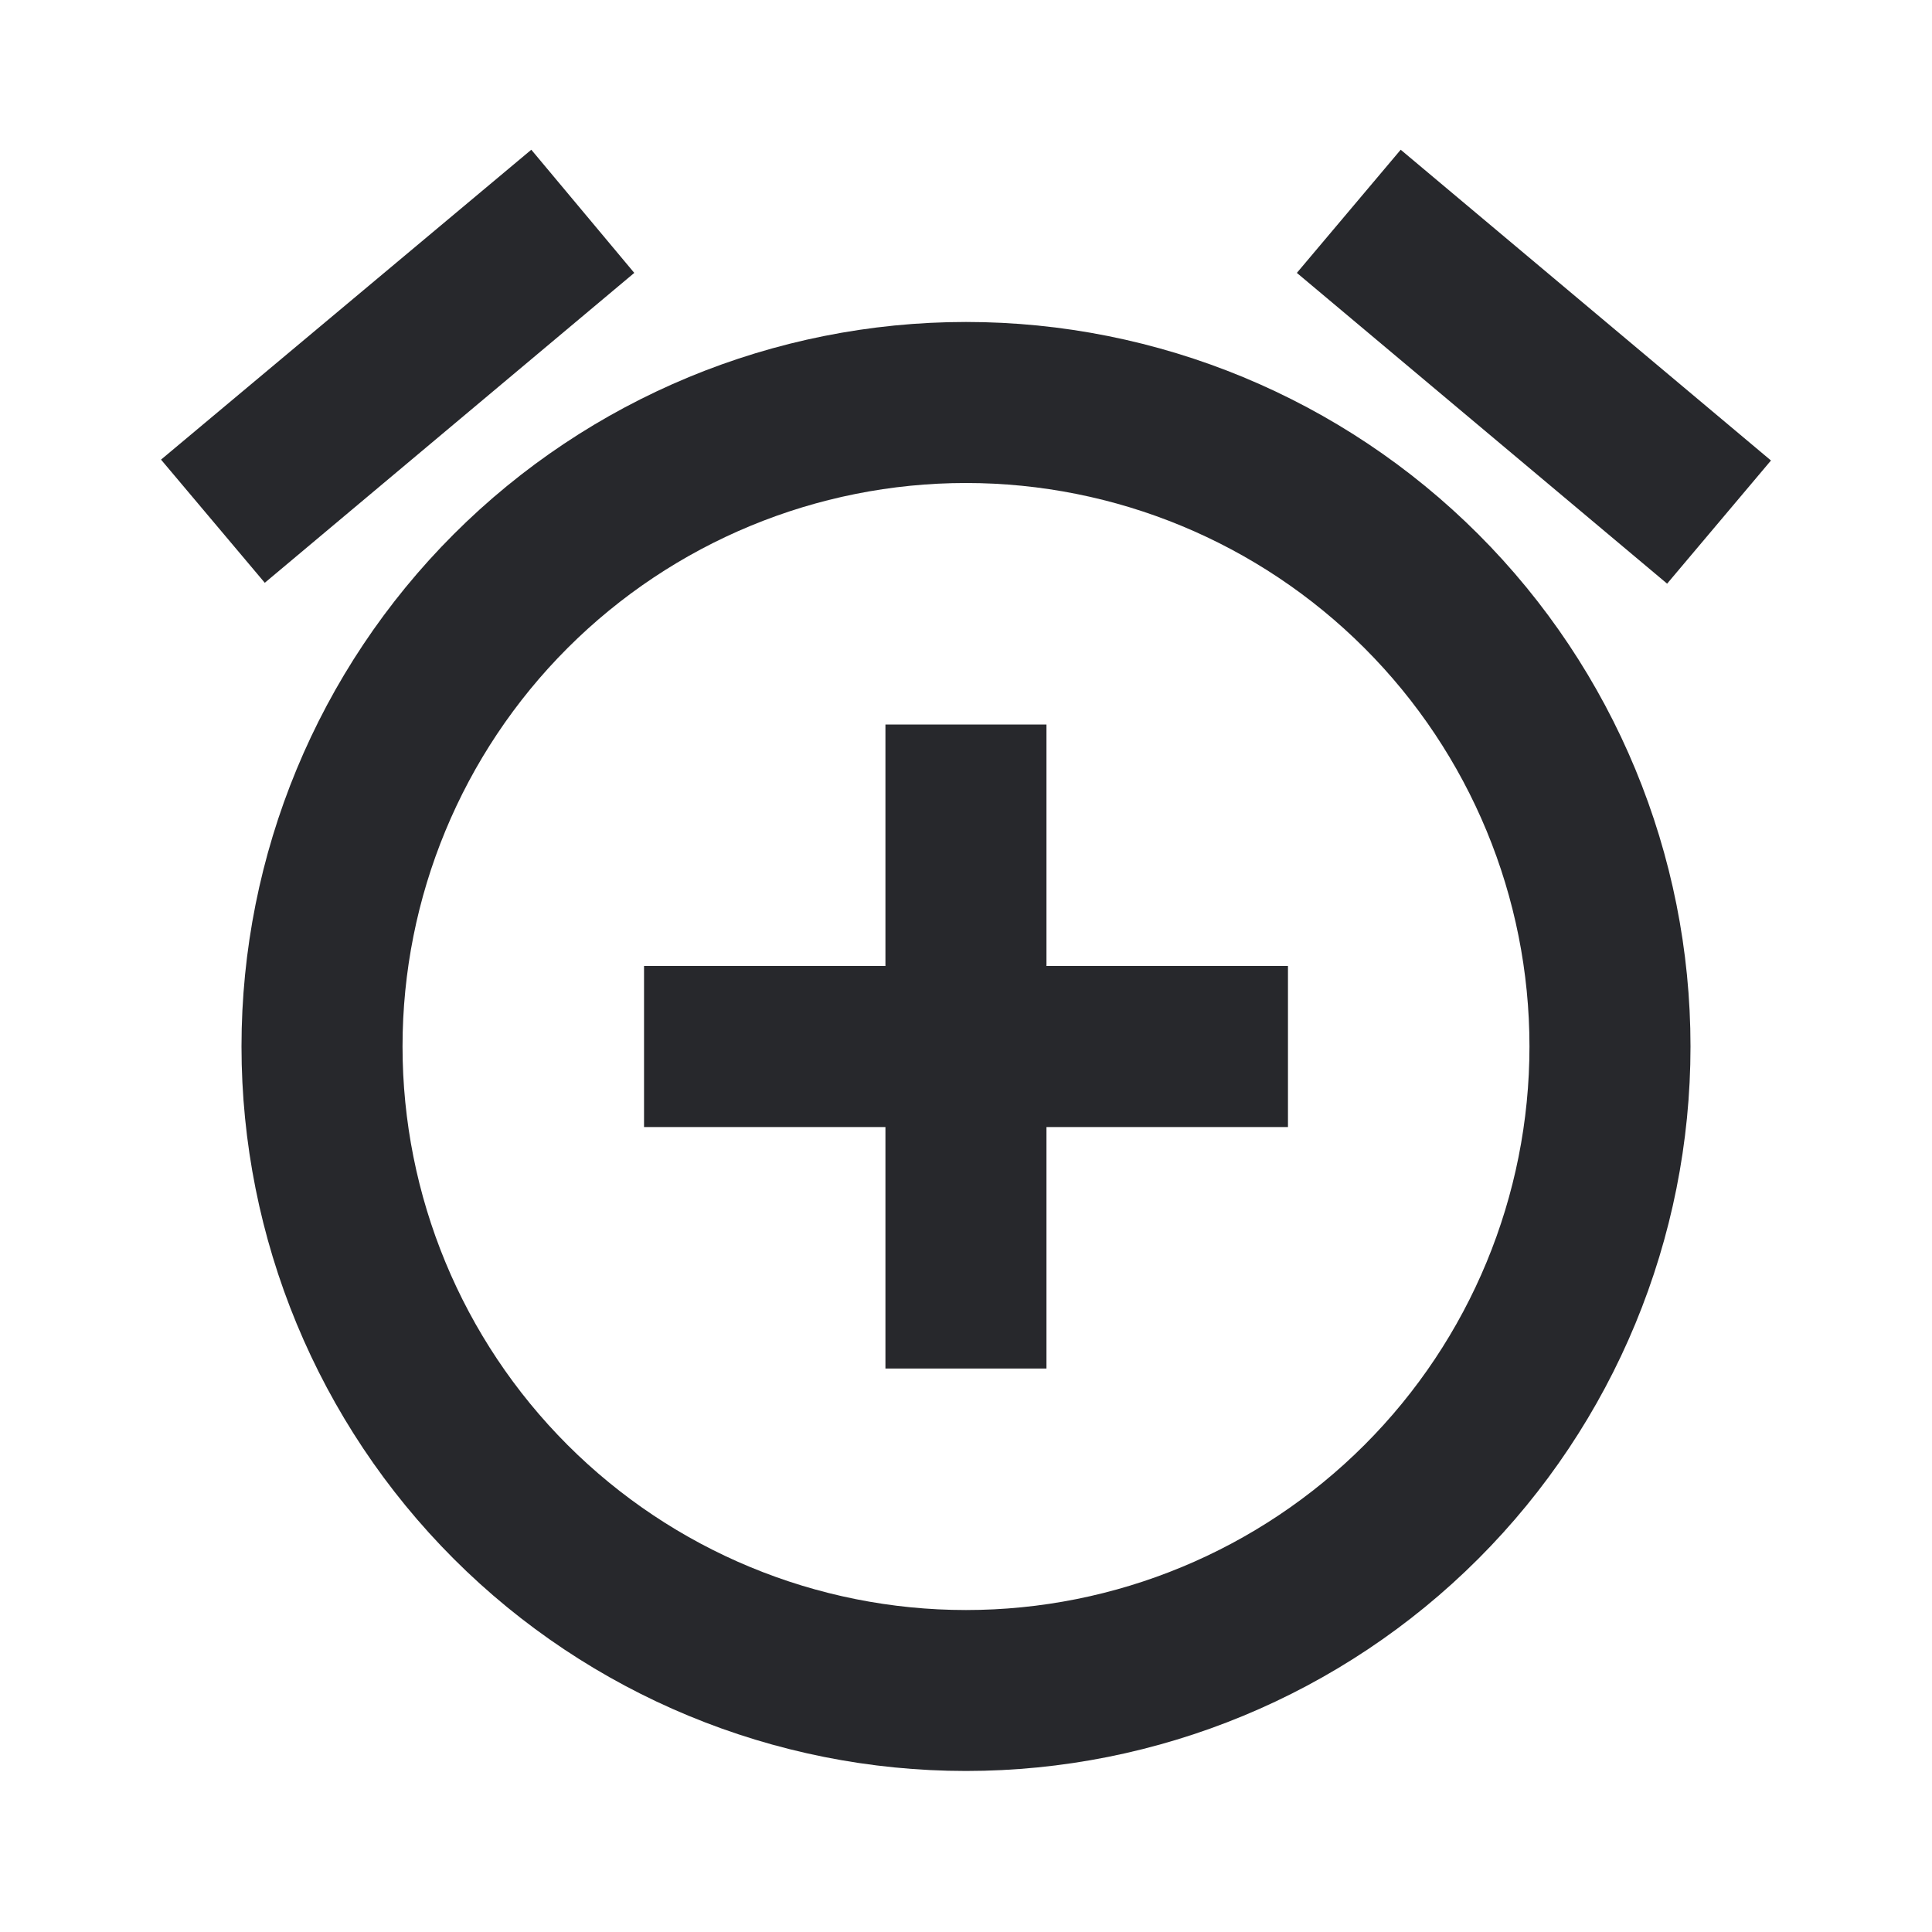 <svg width="20" height="20" viewBox="0 0 20 20" fill="none" xmlns="http://www.w3.org/2000/svg">
<path d="M10.833 7.5H9.166V10H6.667V11.667H9.166V14.167H10.833V11.667H13.333V10H10.833V7.5ZM10 16.667C8.453 16.667 6.969 16.052 5.875 14.958C4.781 13.864 4.167 12.38 4.167 10.833C4.167 9.286 4.781 7.803 5.875 6.709C6.969 5.615 8.453 5 10 5C11.547 5 13.031 5.615 14.125 6.709C15.219 7.803 15.833 9.286 15.833 10.833C15.833 12.38 15.219 13.864 14.125 14.958C13.031 16.052 11.547 16.667 10 16.667ZM10 3.333C8.011 3.333 6.103 4.124 4.697 5.53C3.29 6.937 2.5 8.844 2.5 10.833C2.5 12.822 3.29 14.73 4.697 16.137C6.103 17.543 8.011 18.333 10 18.333C11.989 18.333 13.897 17.543 15.303 16.137C16.71 14.73 17.5 12.822 17.5 10.833C17.5 8.844 16.71 6.937 15.303 5.53C13.897 4.124 11.989 3.333 10 3.333ZM18.333 4.767L14.5 1.55L13.425 2.825L17.258 6.042L18.333 4.767ZM6.566 2.825L5.5 1.55L1.667 4.758L2.741 6.033L6.566 2.825Z" fill="#27282C"/>
</svg>
